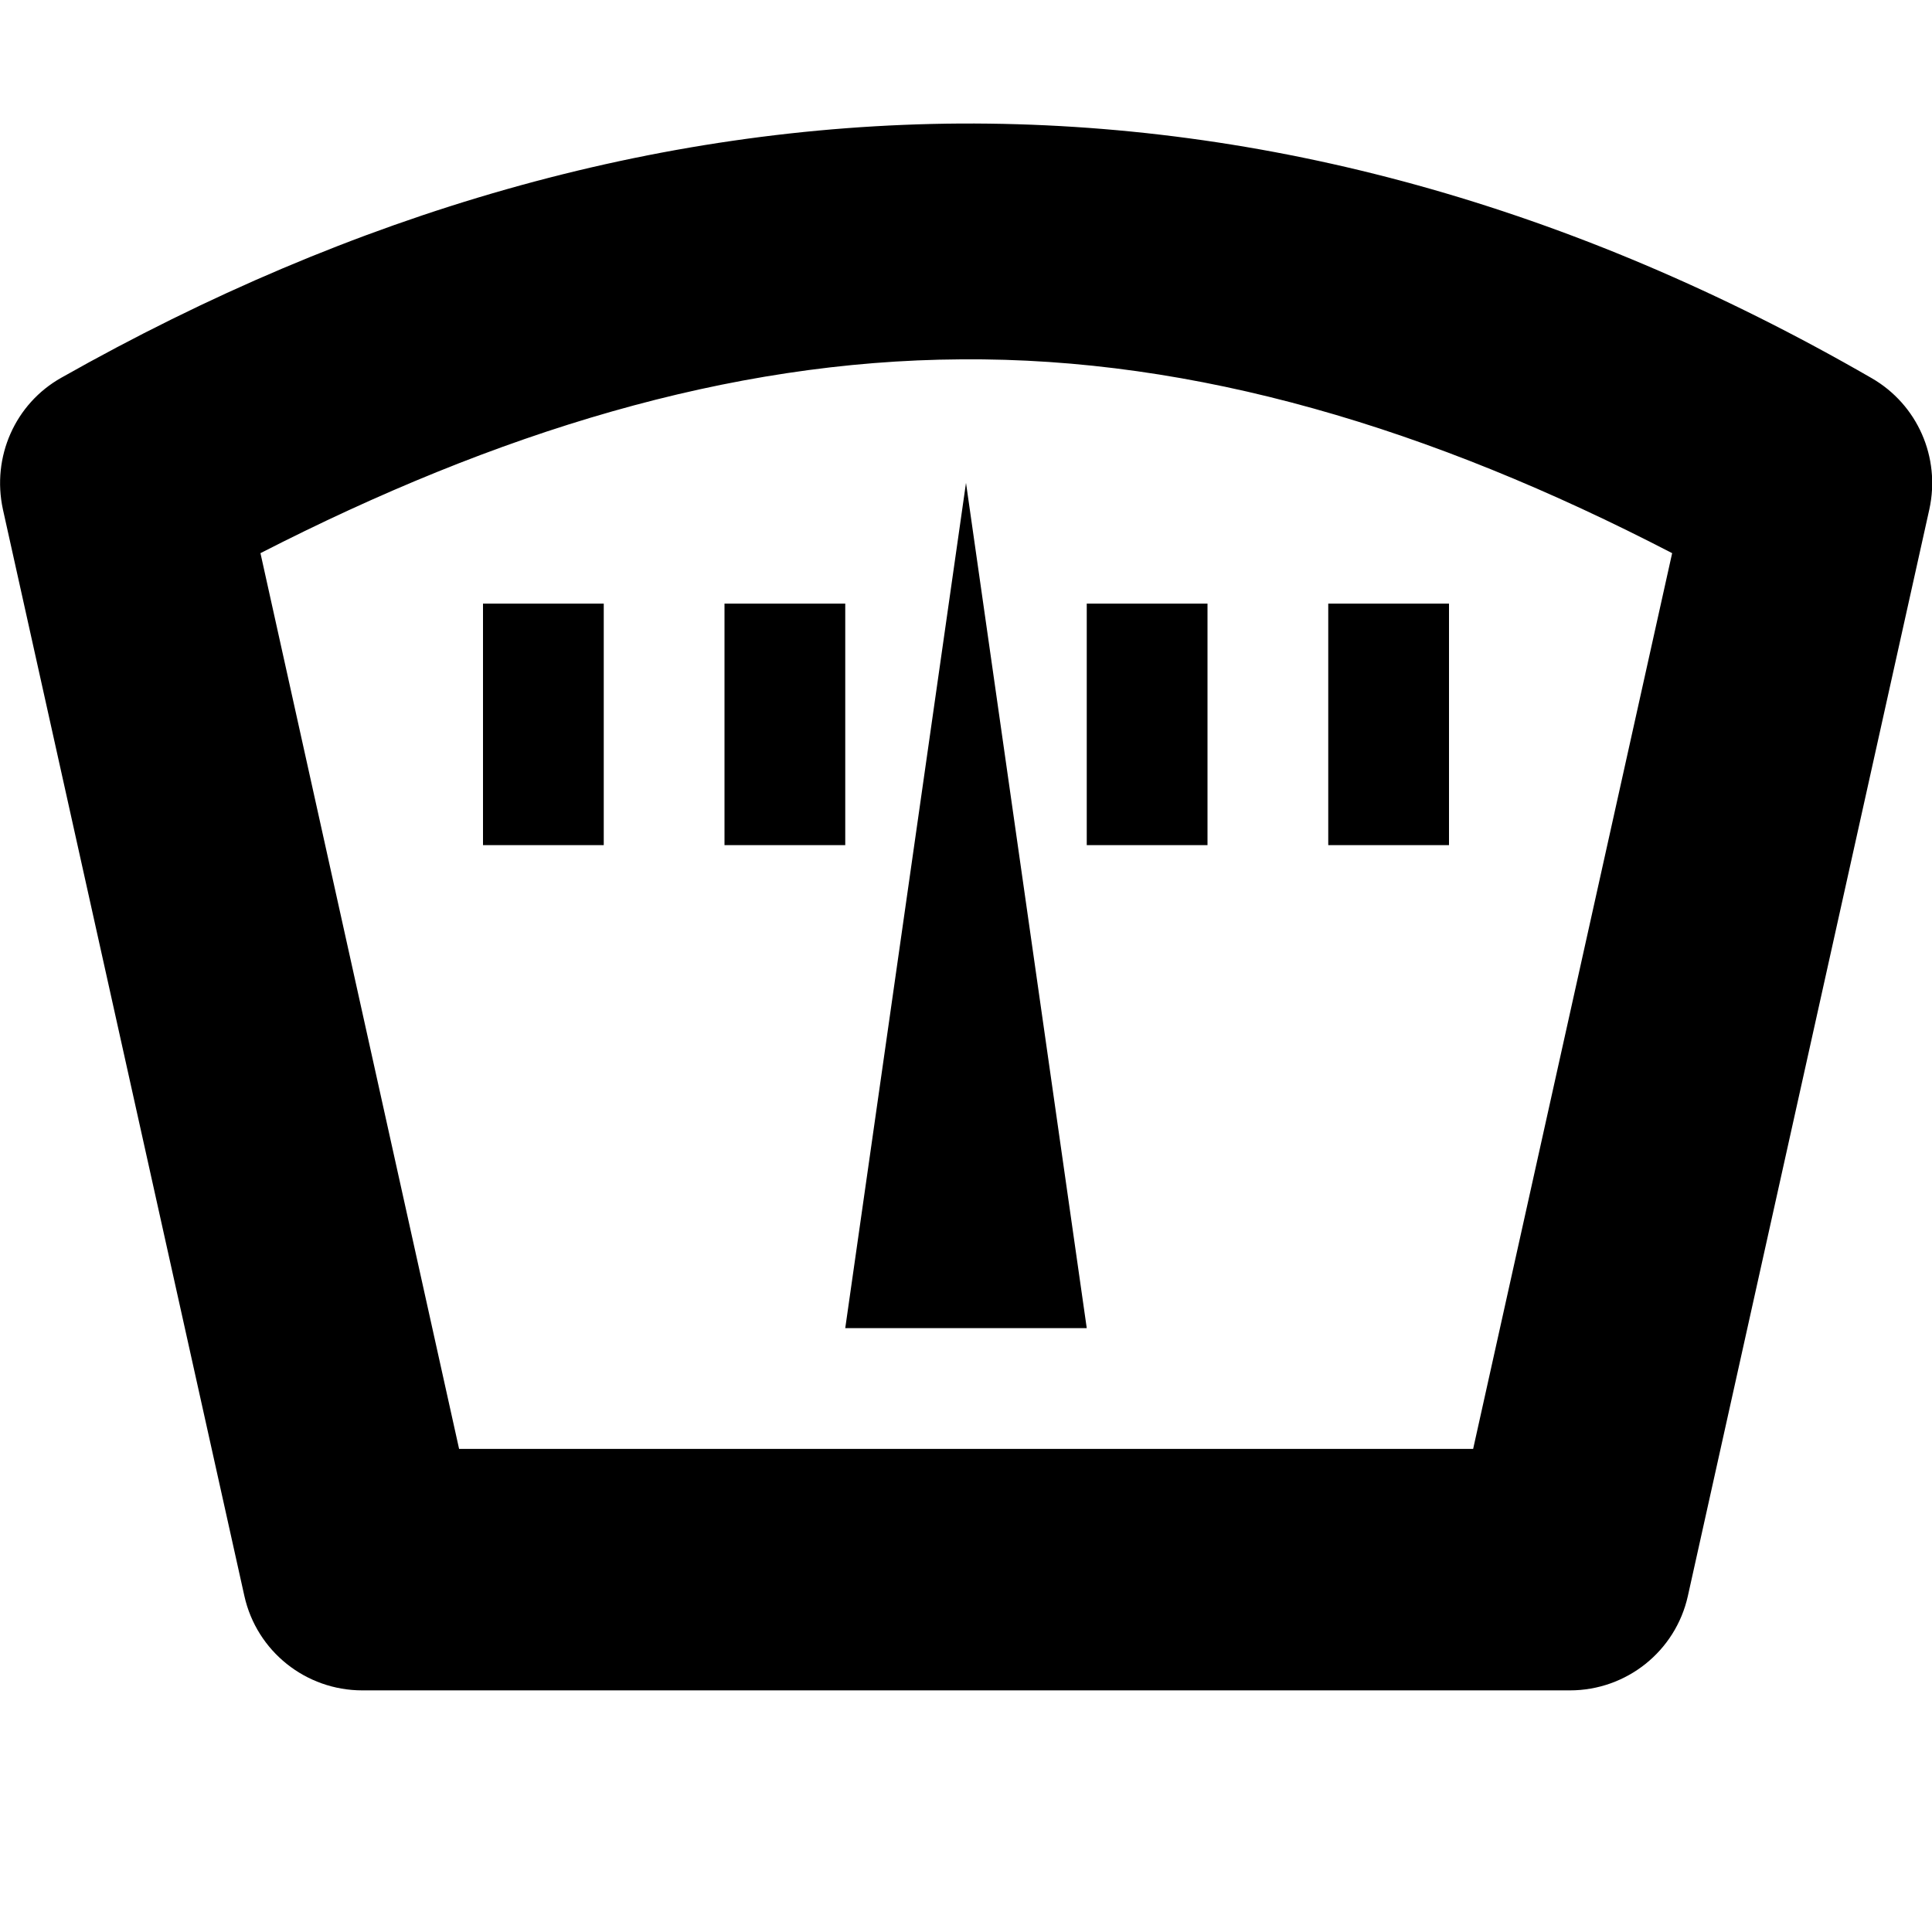 <?xml version="1.0" encoding="UTF-8"?>
<svg xmlns="http://www.w3.org/2000/svg" height="16px" viewBox="0 0 16 16" width="16px"><path d="m 7.953 1.023 c -2.52 0.016 -5.02 0.734 -7.445 2.105 c -0.383 0.215 -0.578 0.656 -0.484 1.09 l 2 9 c 0.102 0.457 0.508 0.781 0.977 0.781 h 10 c 0.469 0 0.875 -0.324 0.977 -0.781 l 2 -9 c 0.094 -0.43 -0.098 -0.867 -0.477 -1.086 c -2.492 -1.438 -5.027 -2.121 -7.547 -2.109 z m 0.008 1.953 c 1.934 -0.016 3.883 0.566 5.887 1.605 l -1.648 7.418 h -8.398 l -1.645 -7.418 c 1.953 -1 3.875 -1.594 5.801 -1.605 z m 0.039 1.023 l -1 7 h 2 z m -4 1 v 2 h 1 v -2 z m 2 0 v 2 h 1 v -2 z m 3 0 v 2 h 1 v -2 z m 2 0 v 2 h 1 v -2 z m 0 0"/></svg>

